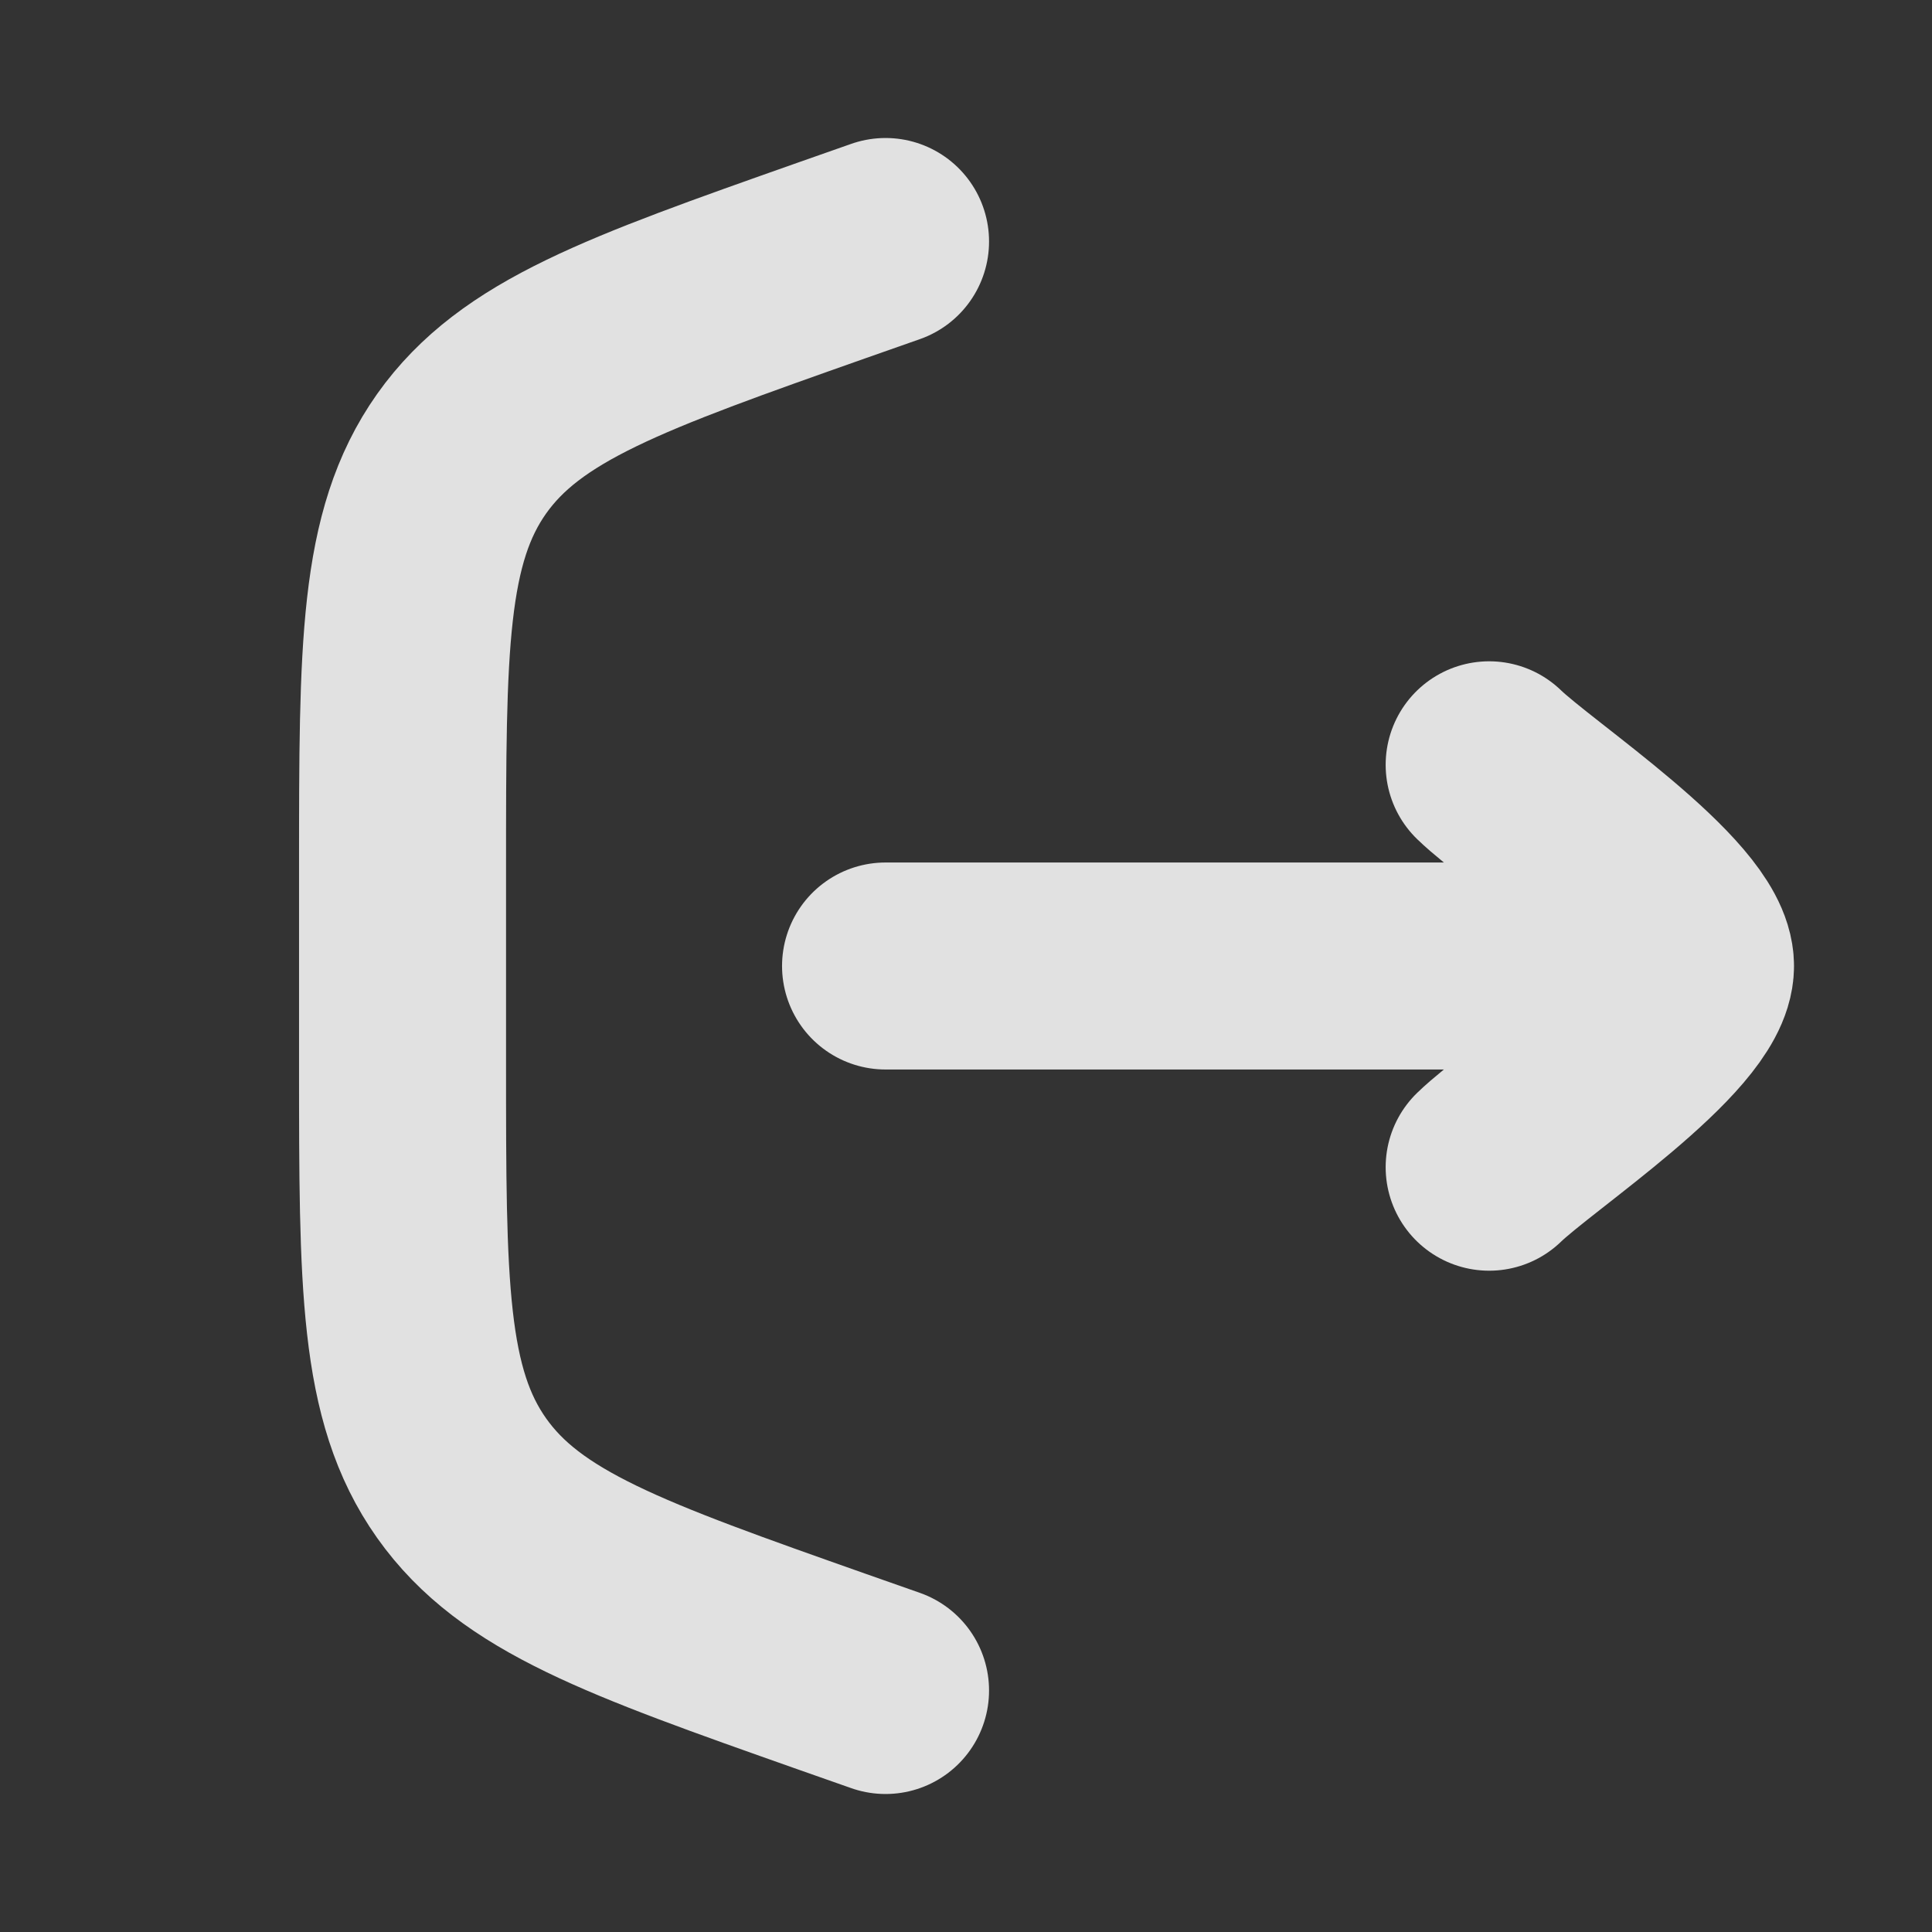 <svg width="14" height="14" viewBox="0 0 14 14" fill="none" xmlns="http://www.w3.org/2000/svg">
<rect x="0" y="0" width="14" height="14" fill="#333333" stroke="none"/>
<path d="M6.417 1.75L6.03 1.886C4.526 2.417 3.774 2.683 3.345 3.288C2.917 3.894 2.917 4.692 2.917 6.287V7.713C2.917 9.308 2.917 10.106 3.345 10.711C3.774 11.317 4.526 11.583 6.03 12.114L6.417 12.25" stroke="white" stroke-opacity="0.85" stroke-width="1.5" stroke-linecap="round"/>
<path d="M12.25 7H6.417M12.25 7C12.25 6.592 11.086 5.828 10.791 5.542M12.25 7C12.25 7.408 11.086 8.172 10.791 8.458" stroke="white" stroke-opacity="0.85" stroke-width="1.5" stroke-linecap="round" stroke-linejoin="round"/>
</svg>
